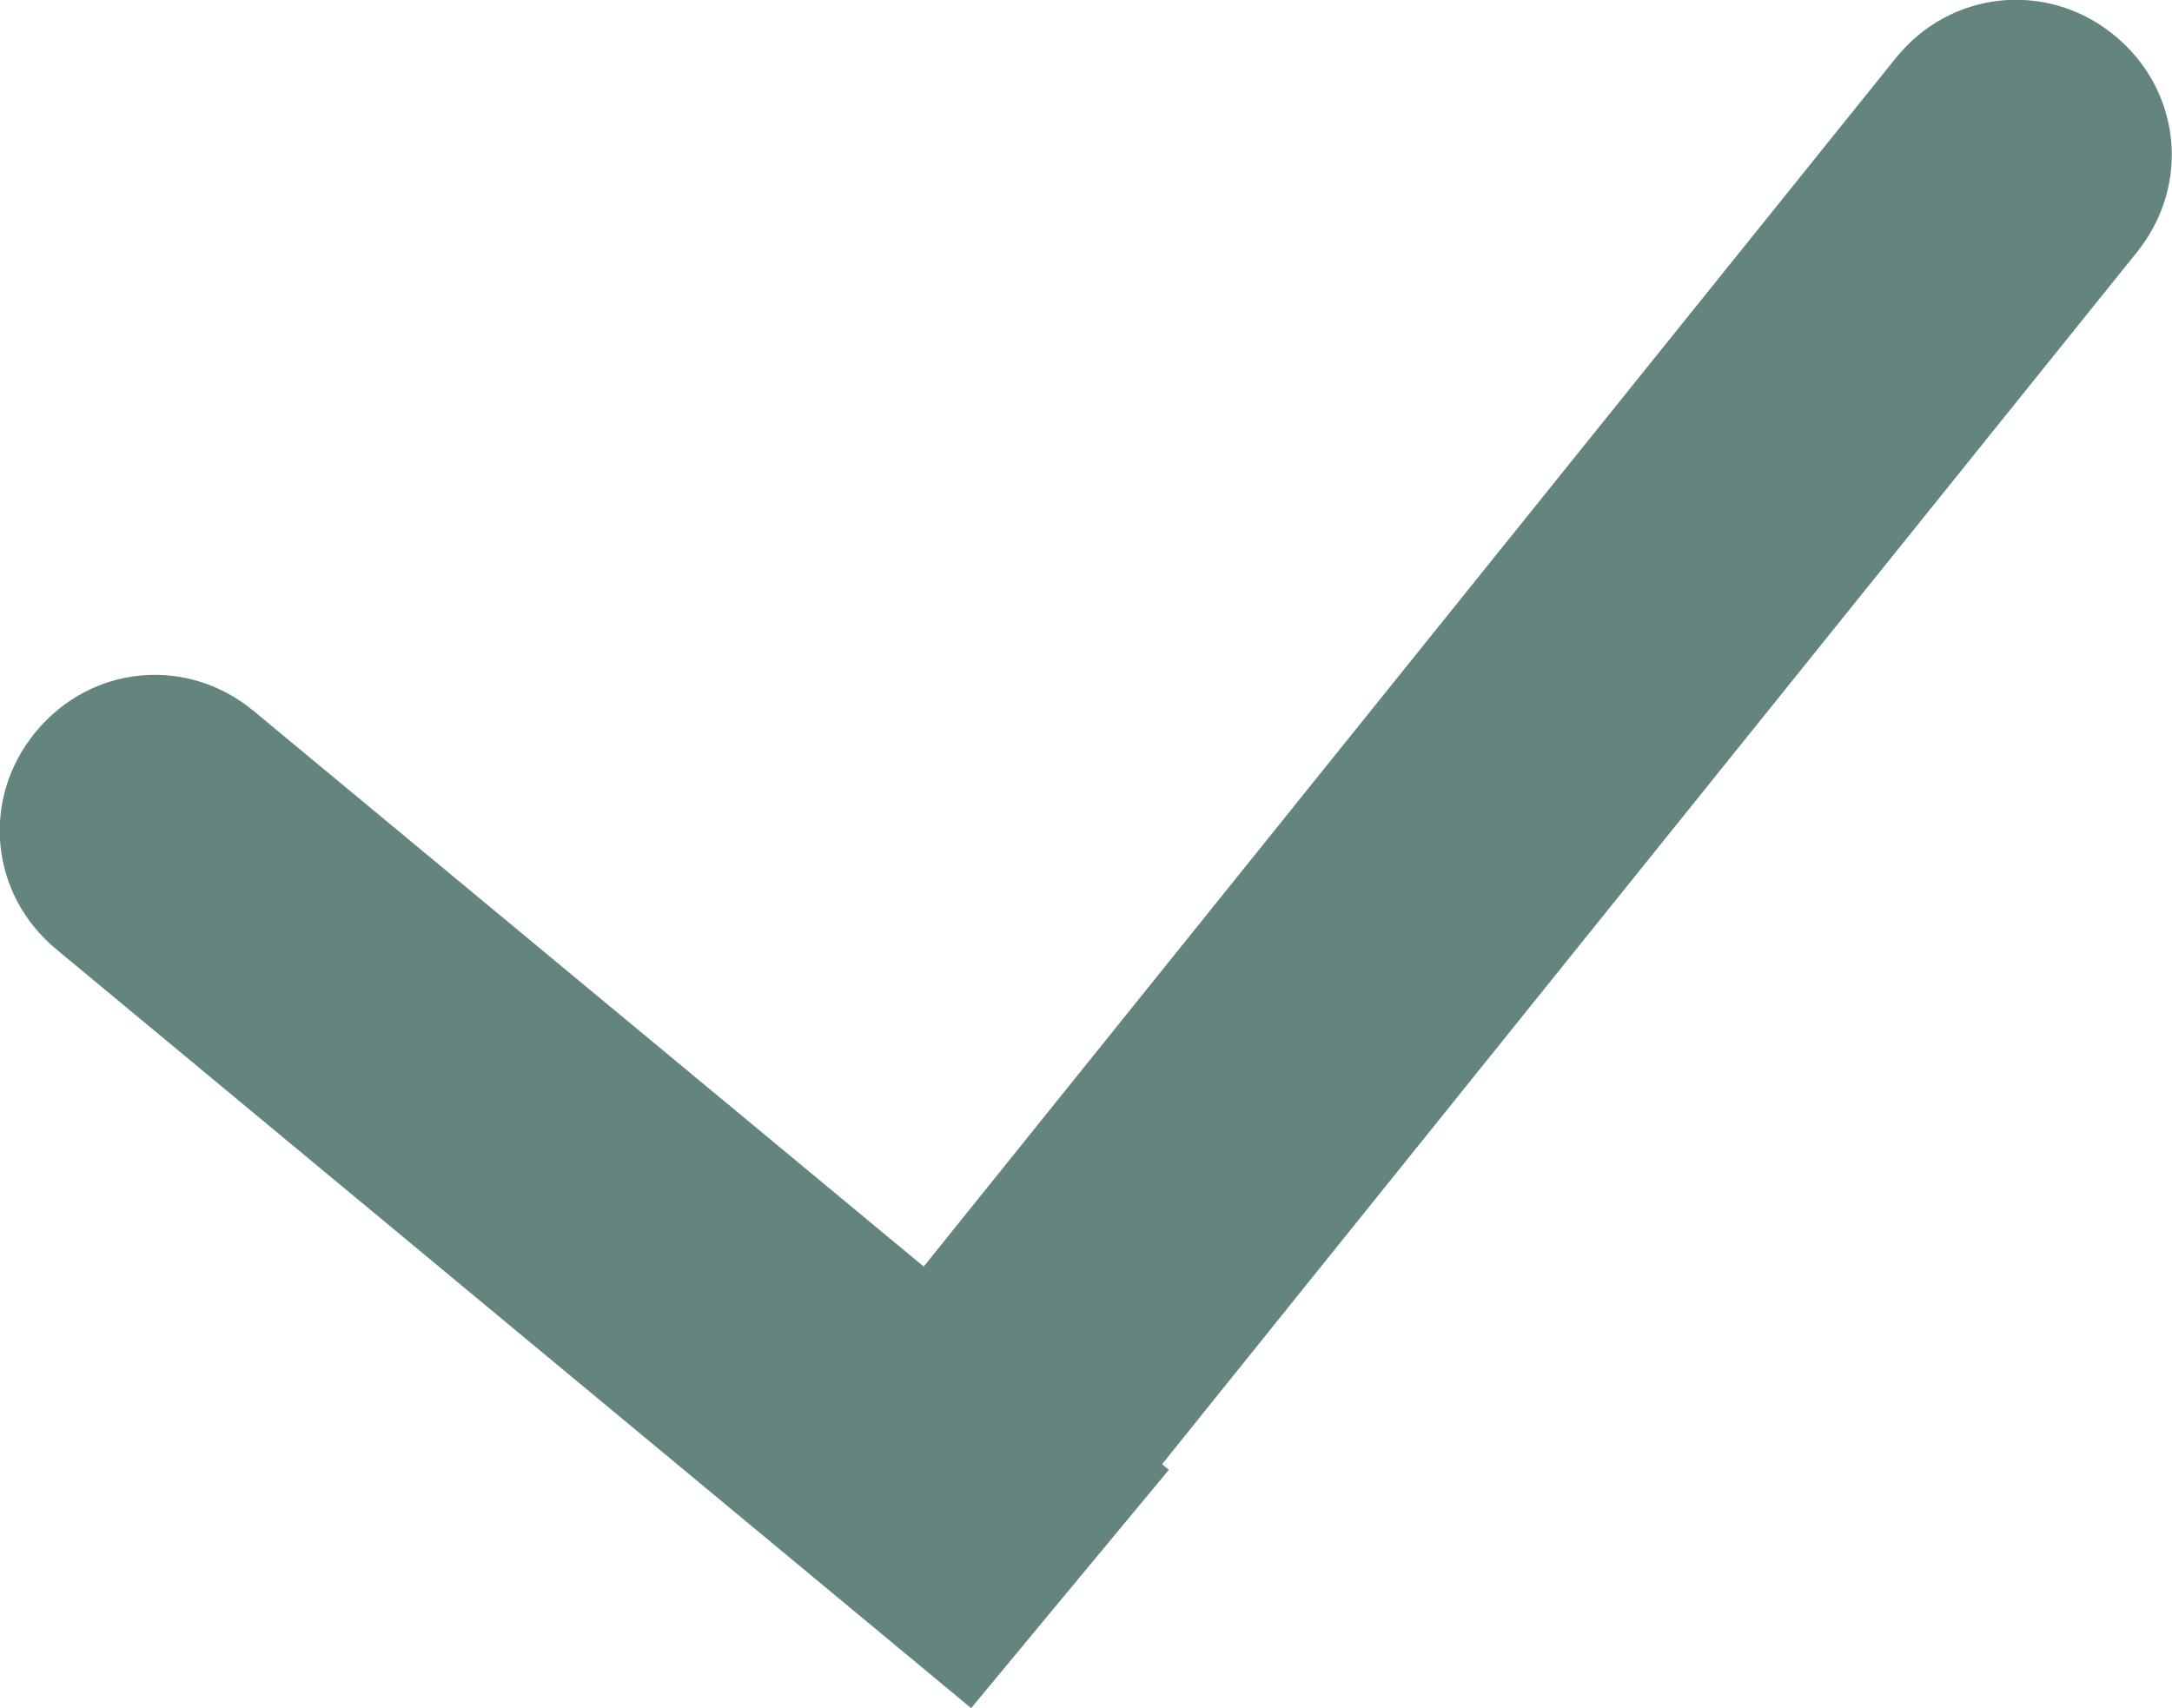 <svg width="56.138" height="44.157" viewBox="0 0 56.138 44.157" fill="none" xmlns="http://www.w3.org/2000/svg" xmlns:xlink="http://www.w3.org/1999/xlink">
	<desc>
			Created with Pixso.
	</desc>
	<defs/>
	<path id="Линия 3" d="M6.56 18.38L30.21 37.99L25.1 44.15L1.46 24.54C-0.27 23.11 -0.5 20.63 0.93 18.91C2.36 17.18 4.84 16.95 6.56 18.38Z" fill="#63847F" fill-opacity="1" fill-rule="evenodd"/>
	<path id="Линия 4" d="M55.23 6.52L26.09 42.75L19.85 37.74L49 1.5C50.4 -0.24 52.88 -0.51 54.62 0.89C56.37 2.3 56.64 4.77 55.23 6.52Z" fill="#63847F" fill-opacity="1" fill-rule="evenodd"/>
</svg>
